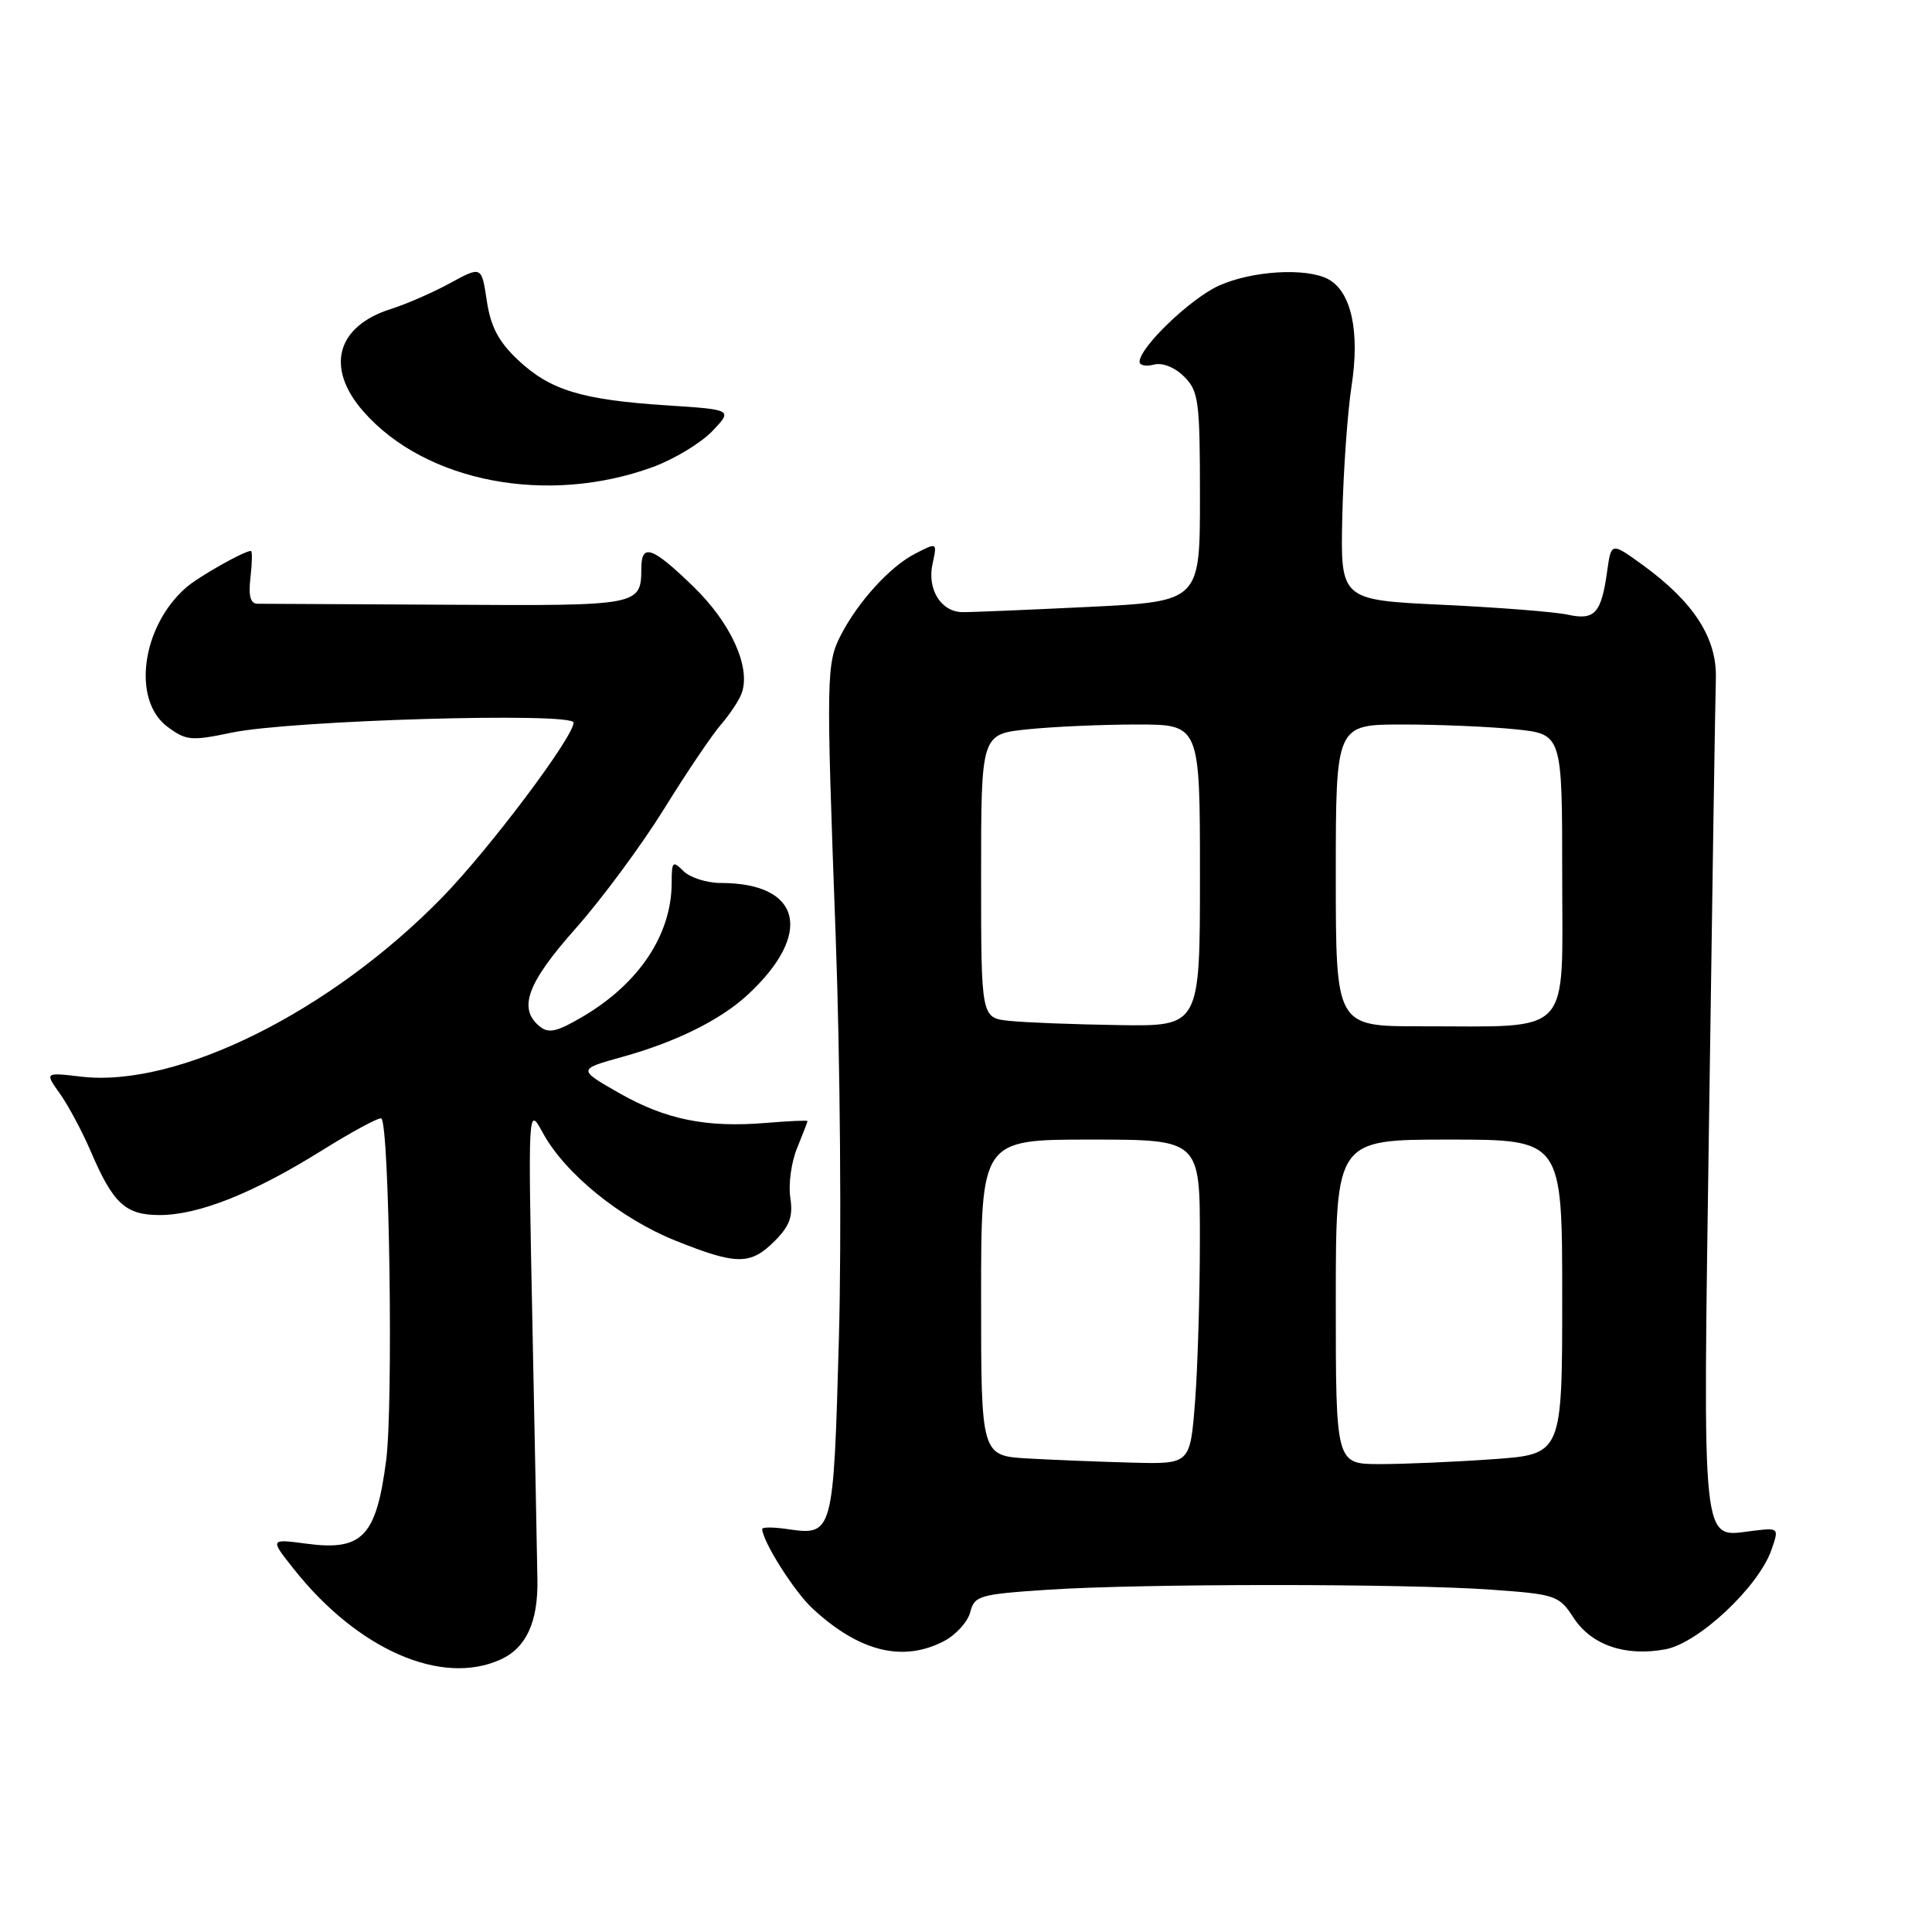 <?xml version="1.0" encoding="UTF-8" standalone="no"?>
<!DOCTYPE svg PUBLIC "-//W3C//DTD SVG 1.1//EN" "http://www.w3.org/Graphics/SVG/1.1/DTD/svg11.dtd" >
<svg xmlns="http://www.w3.org/2000/svg" xmlns:xlink="http://www.w3.org/1999/xlink" version="1.1" viewBox="0 0 256 256">
 <g >
 <path fill="currentColor"
d=" M 66.34 219.89 C 69.73 218.35 71.31 214.91 71.21 209.29 C 71.17 206.66 70.87 191.45 70.55 175.50 C 69.96 146.50 69.96 146.50 71.94 150.13 C 74.89 155.53 82.23 161.48 89.55 164.41 C 97.62 167.64 99.44 167.65 102.65 164.44 C 104.65 162.44 105.10 161.18 104.72 158.69 C 104.45 156.94 104.85 153.98 105.62 152.13 C 106.38 150.27 107.00 148.66 107.00 148.55 C 107.00 148.43 104.54 148.54 101.54 148.79 C 93.59 149.45 88.20 148.35 82.01 144.82 C 76.54 141.69 76.54 141.69 82.52 140.03 C 89.62 138.05 95.52 135.12 99.11 131.78 C 107.82 123.69 106.19 117.00 95.51 117.00 C 93.66 117.00 91.44 116.29 90.57 115.43 C 89.14 114.00 89.00 114.14 89.00 116.96 C 89.00 123.82 84.69 130.31 77.23 134.70 C 73.77 136.74 72.68 136.98 71.48 135.98 C 68.62 133.61 69.86 130.25 76.29 123.01 C 79.74 119.12 85.00 112.01 87.97 107.22 C 90.94 102.42 94.34 97.38 95.54 96.00 C 96.73 94.62 97.97 92.75 98.29 91.82 C 99.50 88.39 96.84 82.54 91.90 77.75 C 86.45 72.46 85.01 71.94 84.98 75.25 C 84.95 80.26 84.87 80.28 59.36 80.13 C 46.24 80.06 34.89 80.00 34.14 80.00 C 33.18 80.00 32.90 78.98 33.19 76.50 C 33.41 74.58 33.44 73.00 33.25 73.00 C 32.34 73.00 26.29 76.42 24.64 77.87 C 18.75 83.04 17.45 92.78 22.19 96.30 C 24.66 98.14 25.35 98.20 30.69 97.08 C 38.43 95.44 76.00 94.34 76.00 95.75 C 76.00 97.65 64.92 112.40 58.66 118.84 C 43.86 134.05 23.51 144.17 10.74 142.66 C 5.92 142.09 5.92 142.09 7.95 144.93 C 9.06 146.49 10.91 149.96 12.06 152.64 C 14.99 159.48 16.64 161.00 21.14 161.00 C 26.30 161.00 33.51 158.14 42.59 152.48 C 46.73 149.90 50.31 147.97 50.54 148.21 C 51.60 149.27 52.12 186.20 51.17 193.49 C 49.86 203.60 48.02 205.53 40.64 204.55 C 35.75 203.90 35.75 203.90 38.92 207.89 C 47.39 218.59 58.52 223.46 66.34 219.89 Z  M 125.04 217.48 C 126.65 216.65 128.23 214.91 128.56 213.63 C 129.11 211.44 129.76 211.25 138.82 210.65 C 151.32 209.82 186.14 209.82 197.60 210.64 C 206.14 211.25 206.58 211.40 208.50 214.35 C 210.87 217.99 215.35 219.53 220.68 218.54 C 225.06 217.73 233.01 210.27 234.72 205.38 C 235.74 202.46 235.72 202.43 232.36 202.83 C 225.32 203.65 225.64 206.57 226.47 147.51 C 226.88 118.36 227.28 92.44 227.36 89.92 C 227.52 84.56 224.44 79.78 217.65 74.85 C 213.50 71.85 213.50 71.85 212.96 75.67 C 212.18 81.27 211.32 82.23 207.75 81.45 C 206.07 81.08 198.60 80.49 191.15 80.14 C 177.62 79.50 177.62 79.50 177.86 68.50 C 178.00 62.45 178.55 54.63 179.09 51.13 C 180.21 43.92 179.05 38.63 175.99 36.99 C 173.08 35.44 165.89 35.87 161.49 37.86 C 157.72 39.58 151.00 46.03 151.00 47.94 C 151.00 48.42 151.86 48.59 152.91 48.31 C 154.04 48.02 155.67 48.67 156.91 49.91 C 158.83 51.83 159.00 53.13 159.00 65.85 C 159.00 79.69 159.00 79.69 144.25 80.42 C 136.14 80.81 128.61 81.13 127.52 81.11 C 124.68 81.08 122.82 78.07 123.57 74.69 C 124.19 71.85 124.19 71.85 121.22 73.39 C 117.92 75.09 113.73 79.70 111.44 84.11 C 109.48 87.90 109.46 89.50 110.73 124.00 C 111.33 140.22 111.52 164.20 111.16 177.29 C 110.43 203.45 110.42 203.50 104.25 202.60 C 102.46 202.34 101.00 202.34 101.00 202.60 C 101.00 204.18 105.25 210.91 107.66 213.13 C 113.83 218.85 119.60 220.29 125.04 217.48 Z  M 86.57 61.86 C 89.35 60.83 92.86 58.71 94.37 57.14 C 97.10 54.28 97.10 54.28 88.30 53.71 C 77.05 52.97 72.88 51.70 68.62 47.68 C 66.06 45.27 65.01 43.27 64.50 39.84 C 63.81 35.25 63.81 35.25 59.65 37.51 C 57.37 38.76 53.81 40.31 51.75 40.96 C 44.56 43.25 43.09 48.76 48.16 54.53 C 56.39 63.91 72.61 67.00 86.57 61.86 Z  M 136.25 193.26 C 130.00 192.90 130.00 192.90 130.00 171.95 C 130.00 151.00 130.00 151.00 144.50 151.00 C 159.00 151.00 159.00 151.00 158.99 164.25 C 158.99 171.54 158.70 181.21 158.35 185.75 C 157.70 194.00 157.70 194.00 150.10 193.81 C 145.92 193.70 139.69 193.45 136.25 193.26 Z  M 177.00 172.50 C 177.00 151.00 177.00 151.00 192.00 151.00 C 207.00 151.00 207.00 151.00 207.00 171.85 C 207.00 192.70 207.00 192.70 197.85 193.35 C 192.81 193.71 186.06 194.00 182.85 194.00 C 177.00 194.00 177.00 194.00 177.00 172.50 Z  M 133.75 135.27 C 130.00 134.88 130.00 134.88 130.00 116.08 C 130.00 97.28 130.00 97.28 136.15 96.64 C 139.53 96.29 146.05 96.00 150.65 96.00 C 159.00 96.00 159.00 96.00 159.00 116.00 C 159.00 136.00 159.00 136.00 148.25 135.83 C 142.34 135.74 135.81 135.49 133.75 135.27 Z  M 177.00 116.00 C 177.00 96.00 177.00 96.00 185.85 96.00 C 190.72 96.00 197.47 96.29 200.85 96.64 C 207.00 97.28 207.00 97.28 207.00 116.01 C 207.00 137.66 208.58 135.97 188.25 135.99 C 177.00 136.00 177.00 136.00 177.00 116.00 Z "/>
</g>
</svg>